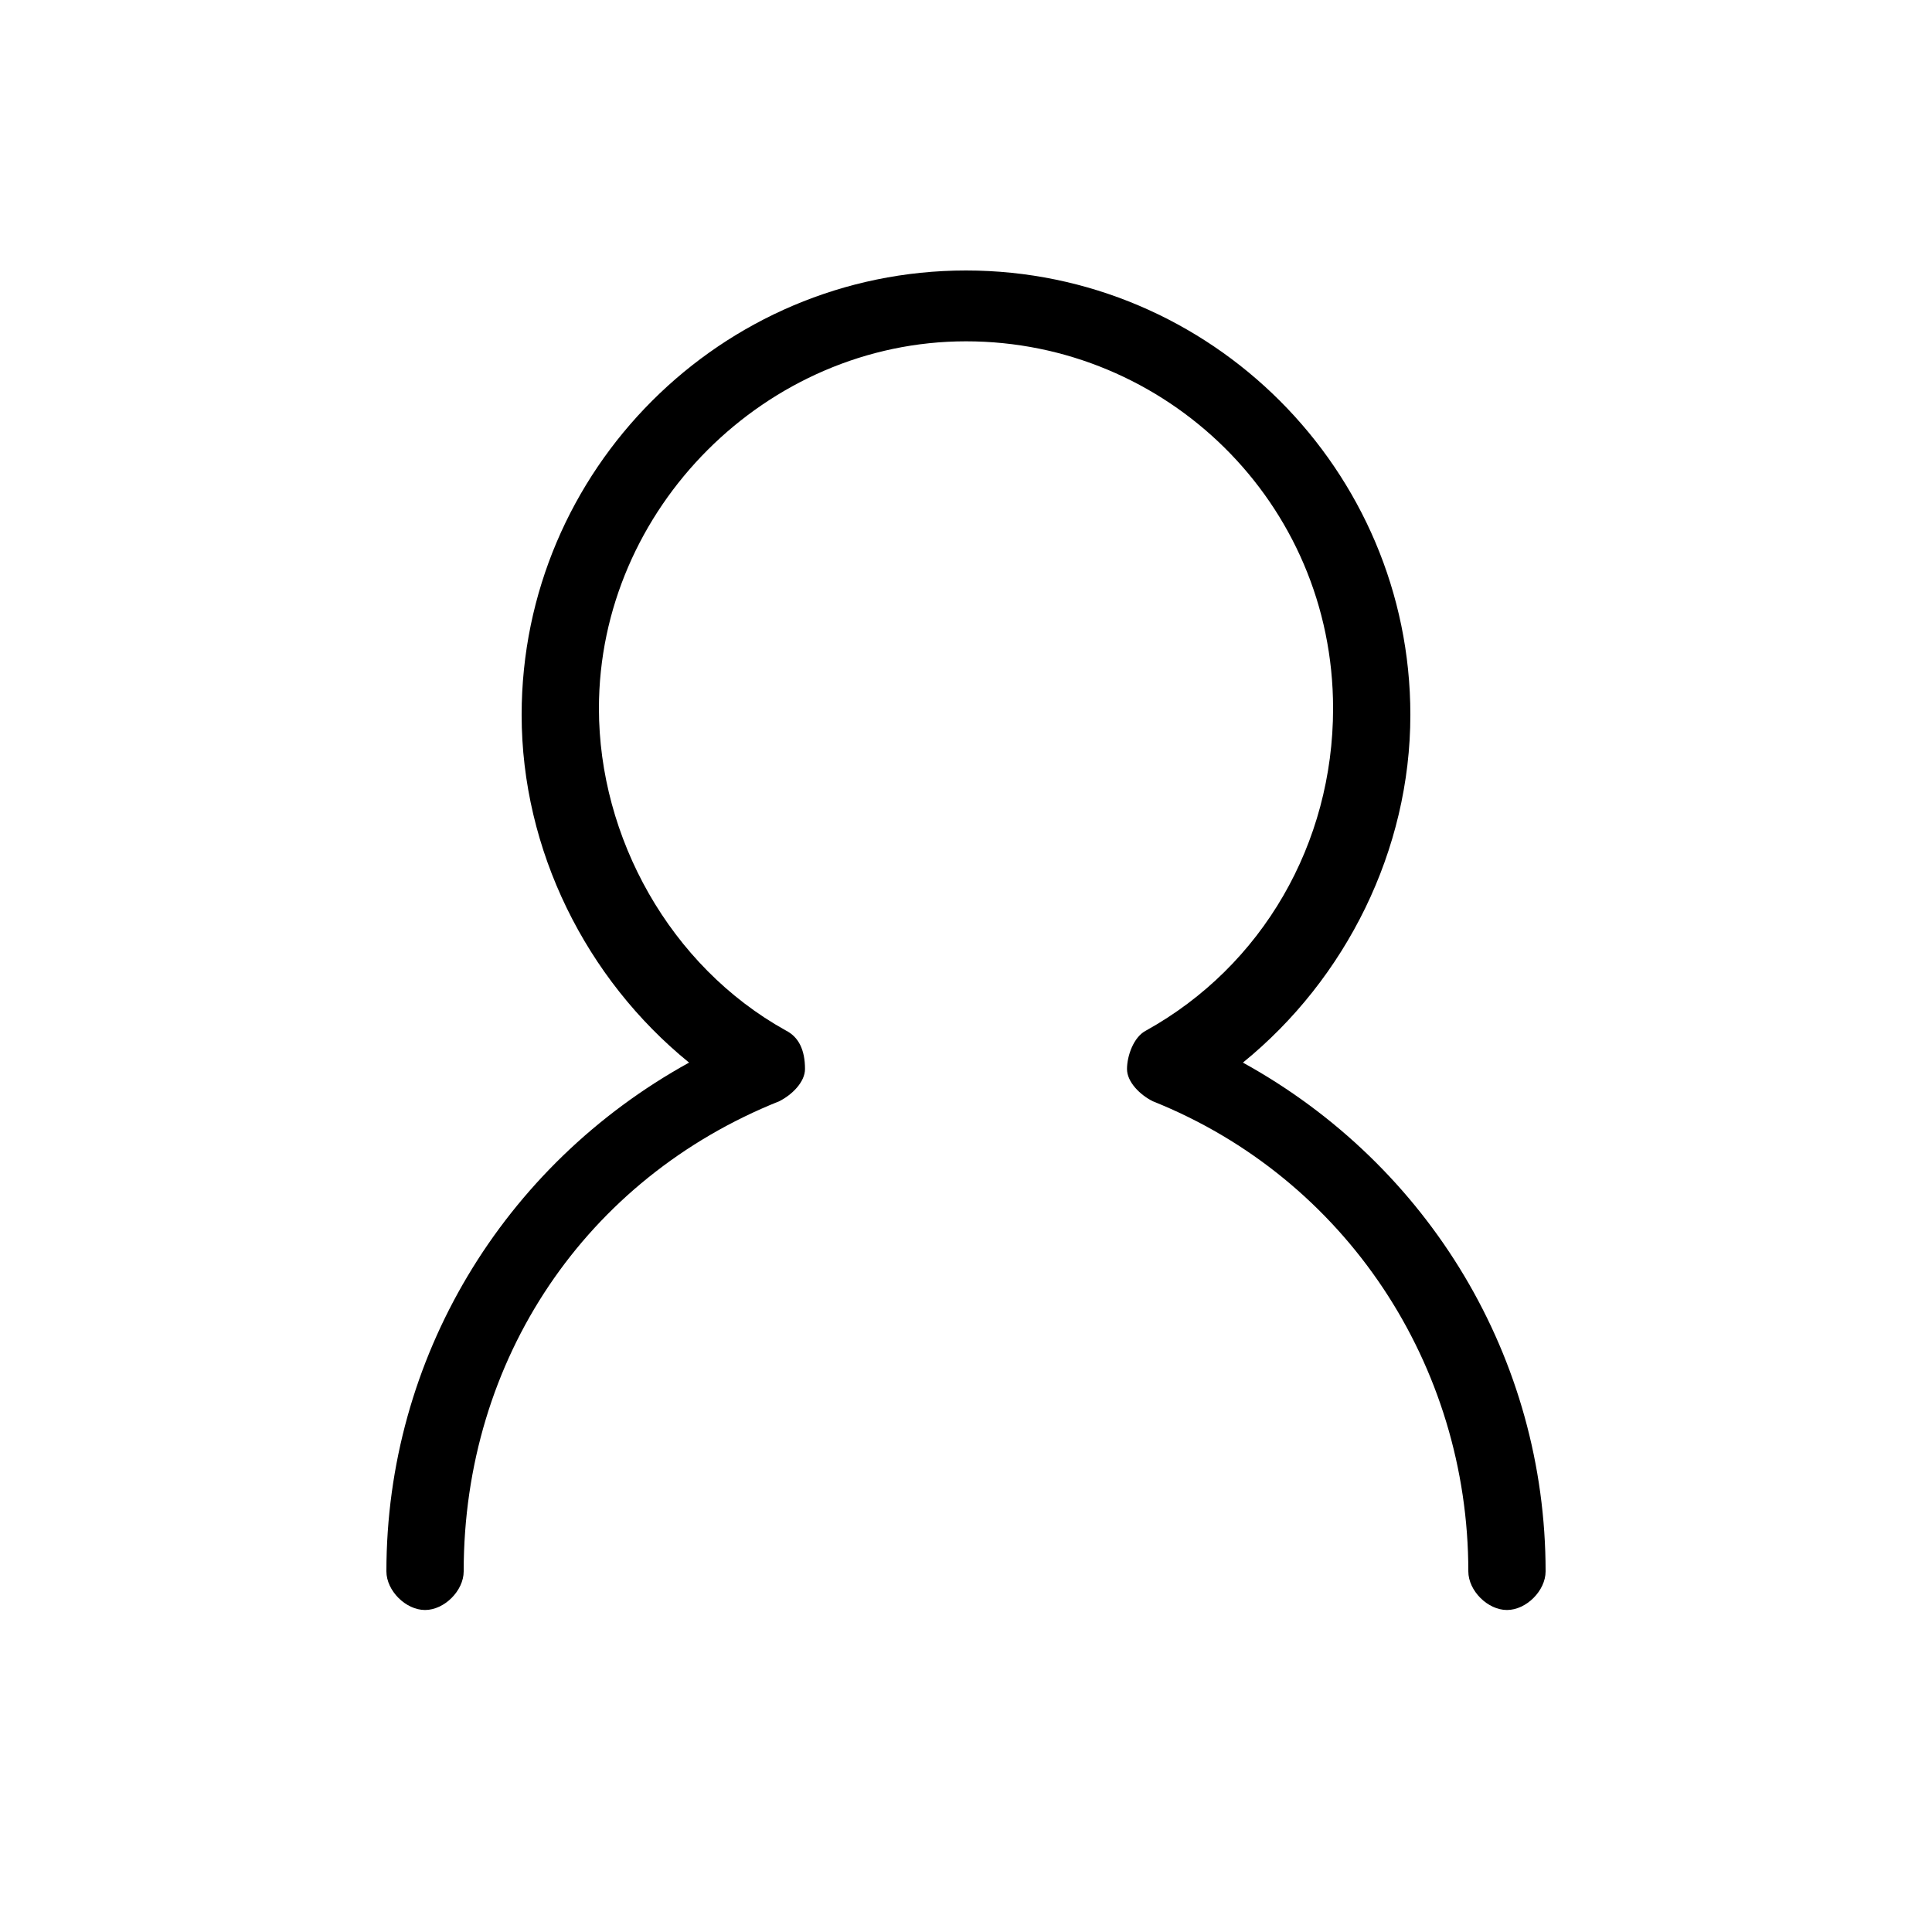 <?xml version="1.0" encoding="utf-8"?>
<!-- Generator: Adobe Illustrator 18.1.1, SVG Export Plug-In . SVG Version: 6.00 Build 0)  -->
<svg version="1.1" id="Layer_1" xmlns="http://www.w3.org/2000/svg" xmlns:xlink="http://www.w3.org/1999/xlink" x="0px" y="0px"
	 viewBox="0 0 30 30" enable-background="new 0 0 30 30" xml:space="preserve">
<path d="M23.4,25c-0.3,0-0.6-0.3-0.6-0.6c0-3.2-1.9-6.1-4.9-7.3c-0.2-0.1-0.4-0.3-0.4-0.5c0-0.2,0.1-0.5,0.3-0.6
	c1.8-1,2.9-2.9,2.9-5c0-3.2-2.6-5.7-5.7-5.7s-5.7,2.6-5.7,5.7c0,2,1.1,4,2.9,5c0.2,0.1,0.3,0.3,0.3,0.6c0,0.2-0.2,0.4-0.4,0.5
	c-3,1.2-4.9,4-4.9,7.3c0,0.3-0.3,0.6-0.6,0.6S6,24.7,6,24.4c0-3.3,1.8-6.3,4.7-7.9c-1.6-1.3-2.6-3.3-2.6-5.4c0-3.8,3.1-6.9,6.9-6.9
	c3.8,0,6.9,3.1,6.9,6.9c0,2.1-1,4.1-2.6,5.4c2.9,1.6,4.7,4.6,4.7,7.9C24,24.7,23.7,25,23.4,25z"/>
</svg>
